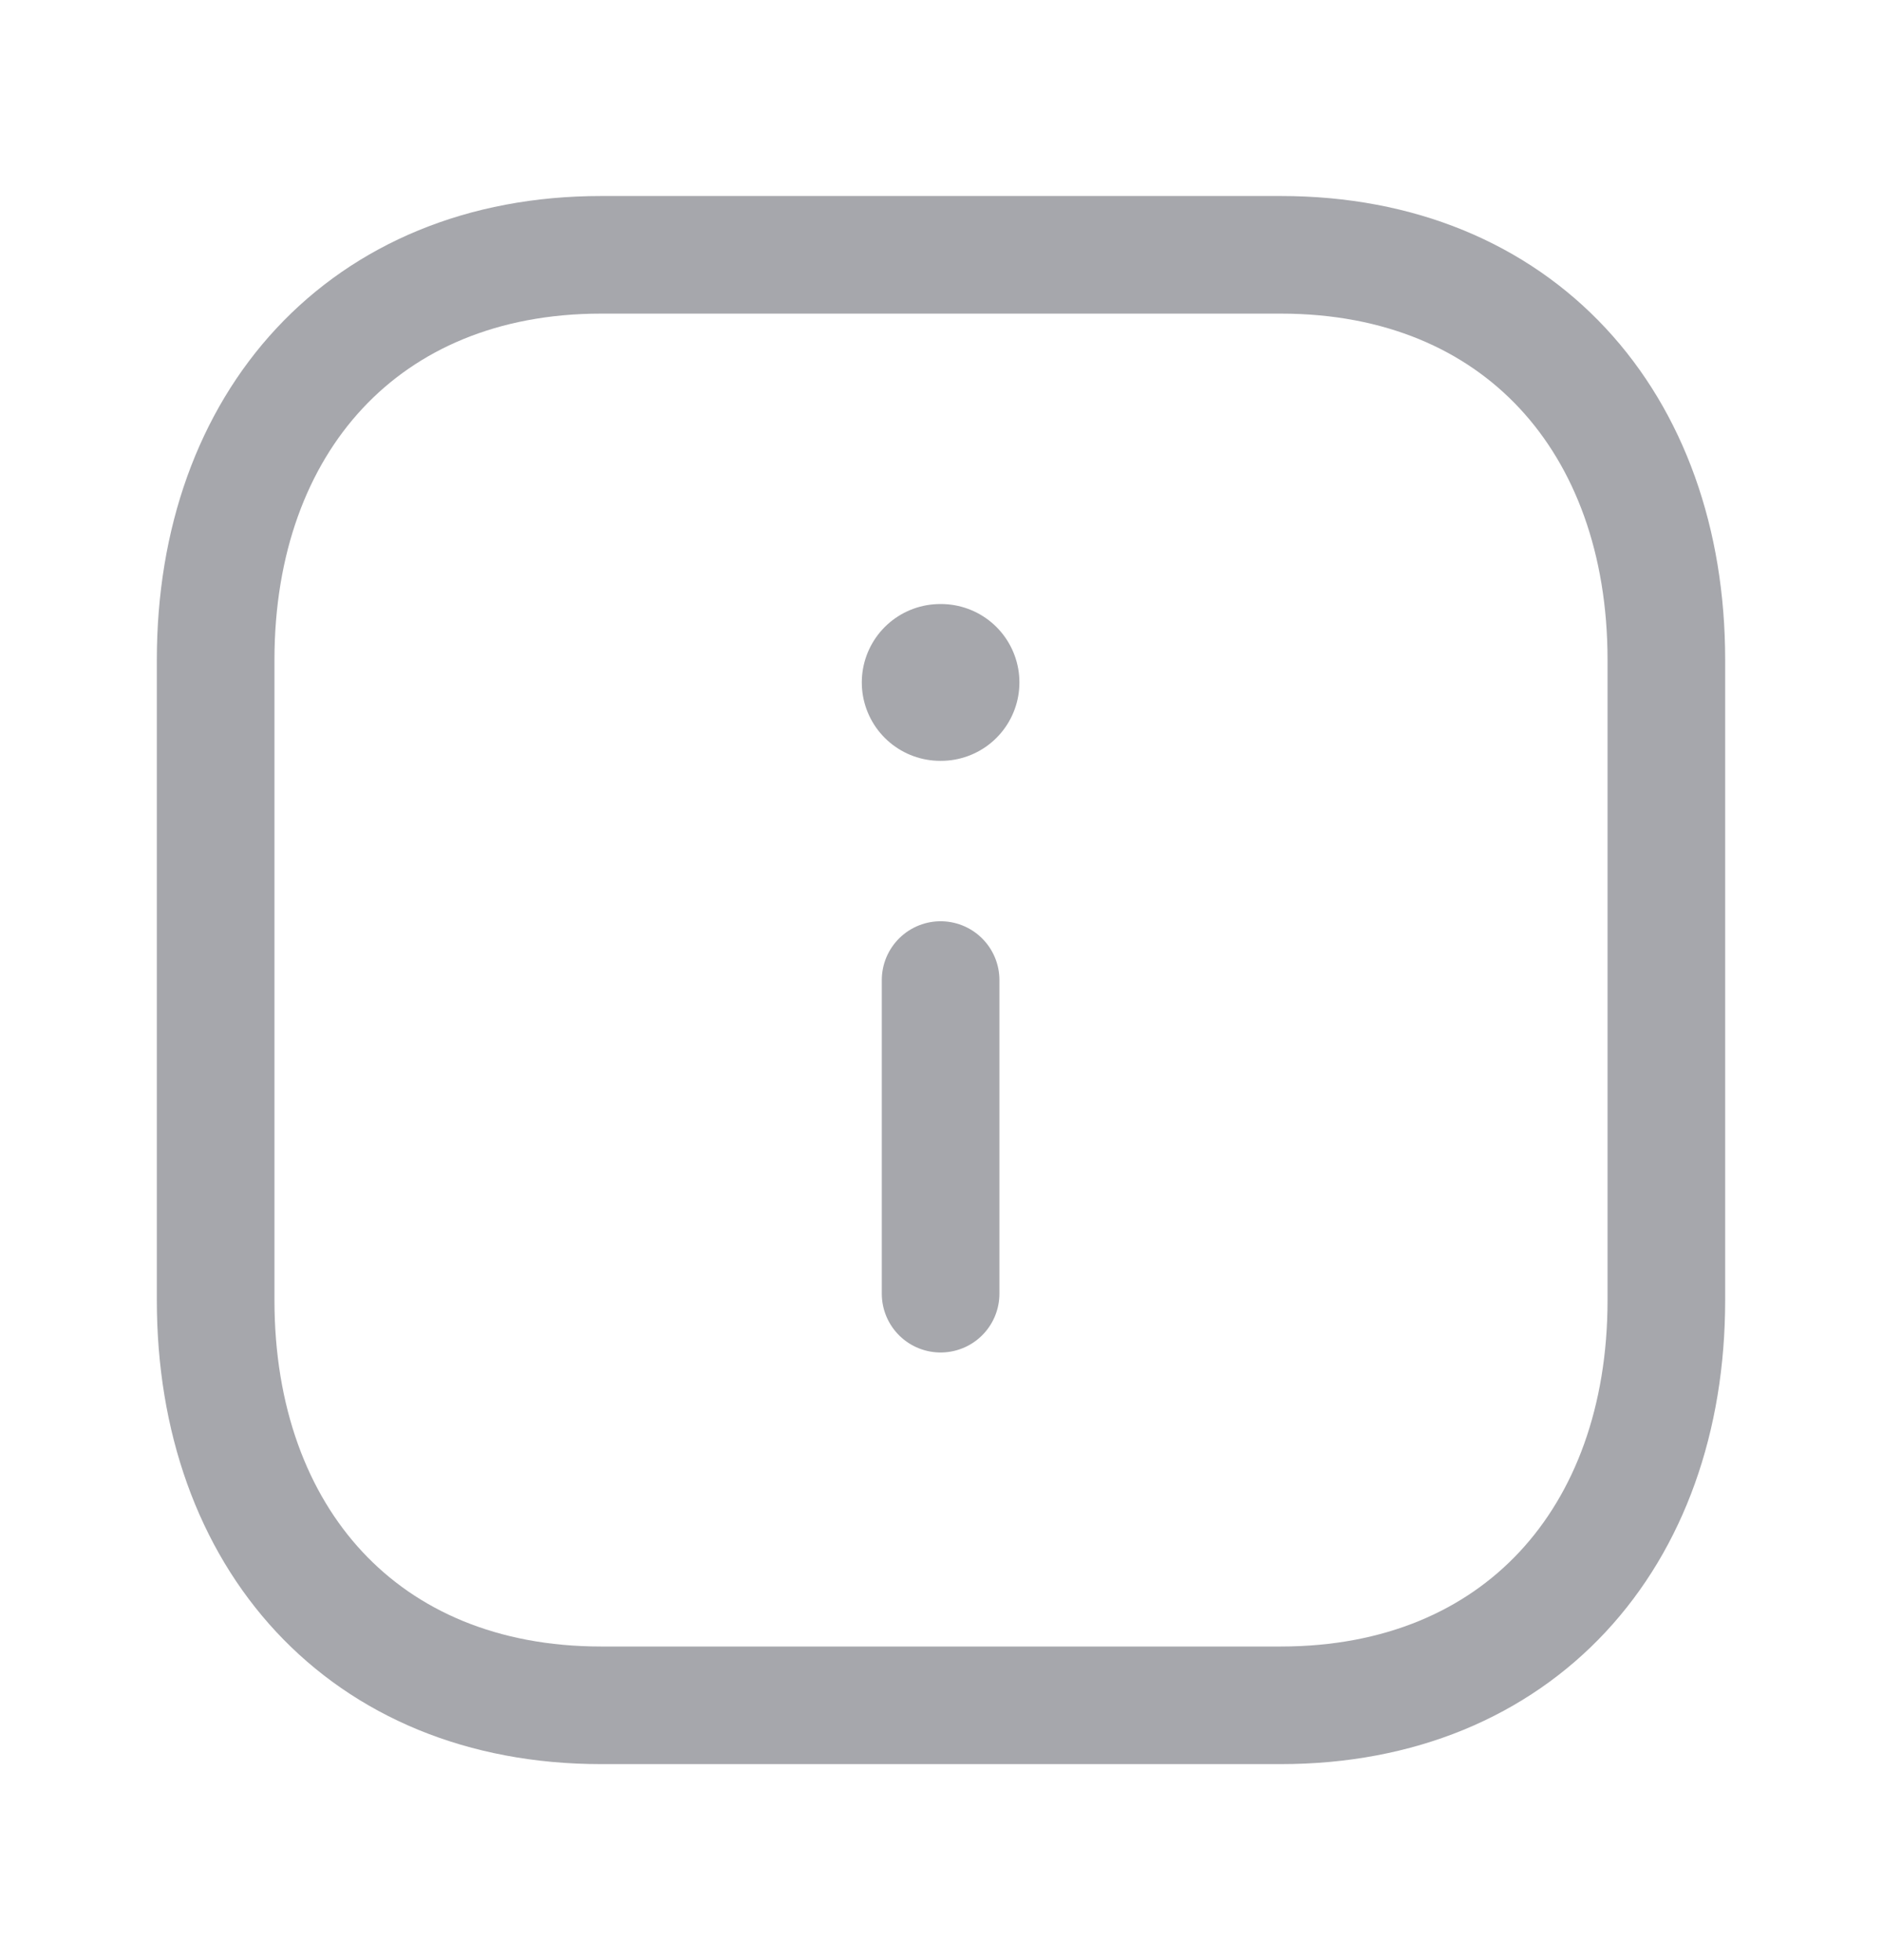 <svg width="24" height="25" viewBox="0 0 24 25" fill="none" xmlns="http://www.w3.org/2000/svg">
<path fill-rule="evenodd" clip-rule="evenodd" d="M16.334 3.25H7.665C4.644 3.25 2.75 5.389 2.75 8.416V16.584C2.75 19.611 4.635 21.75 7.665 21.75H16.333C19.364 21.75 21.25 19.611 21.25 16.584V8.416C21.25 5.389 19.364 3.25 16.334 3.25Z" stroke="#A6A7AC" stroke-width="1.5" stroke-linecap="round" stroke-linejoin="round"/>
<path d="M11.995 16.5V12.5" stroke="#A6A7AC" stroke-width="1.5" stroke-linecap="round" stroke-linejoin="round"/>
<path d="M11.99 8.704H12" stroke="#A6A7AC" stroke-width="2" stroke-linecap="round" stroke-linejoin="round"/>
</svg>
